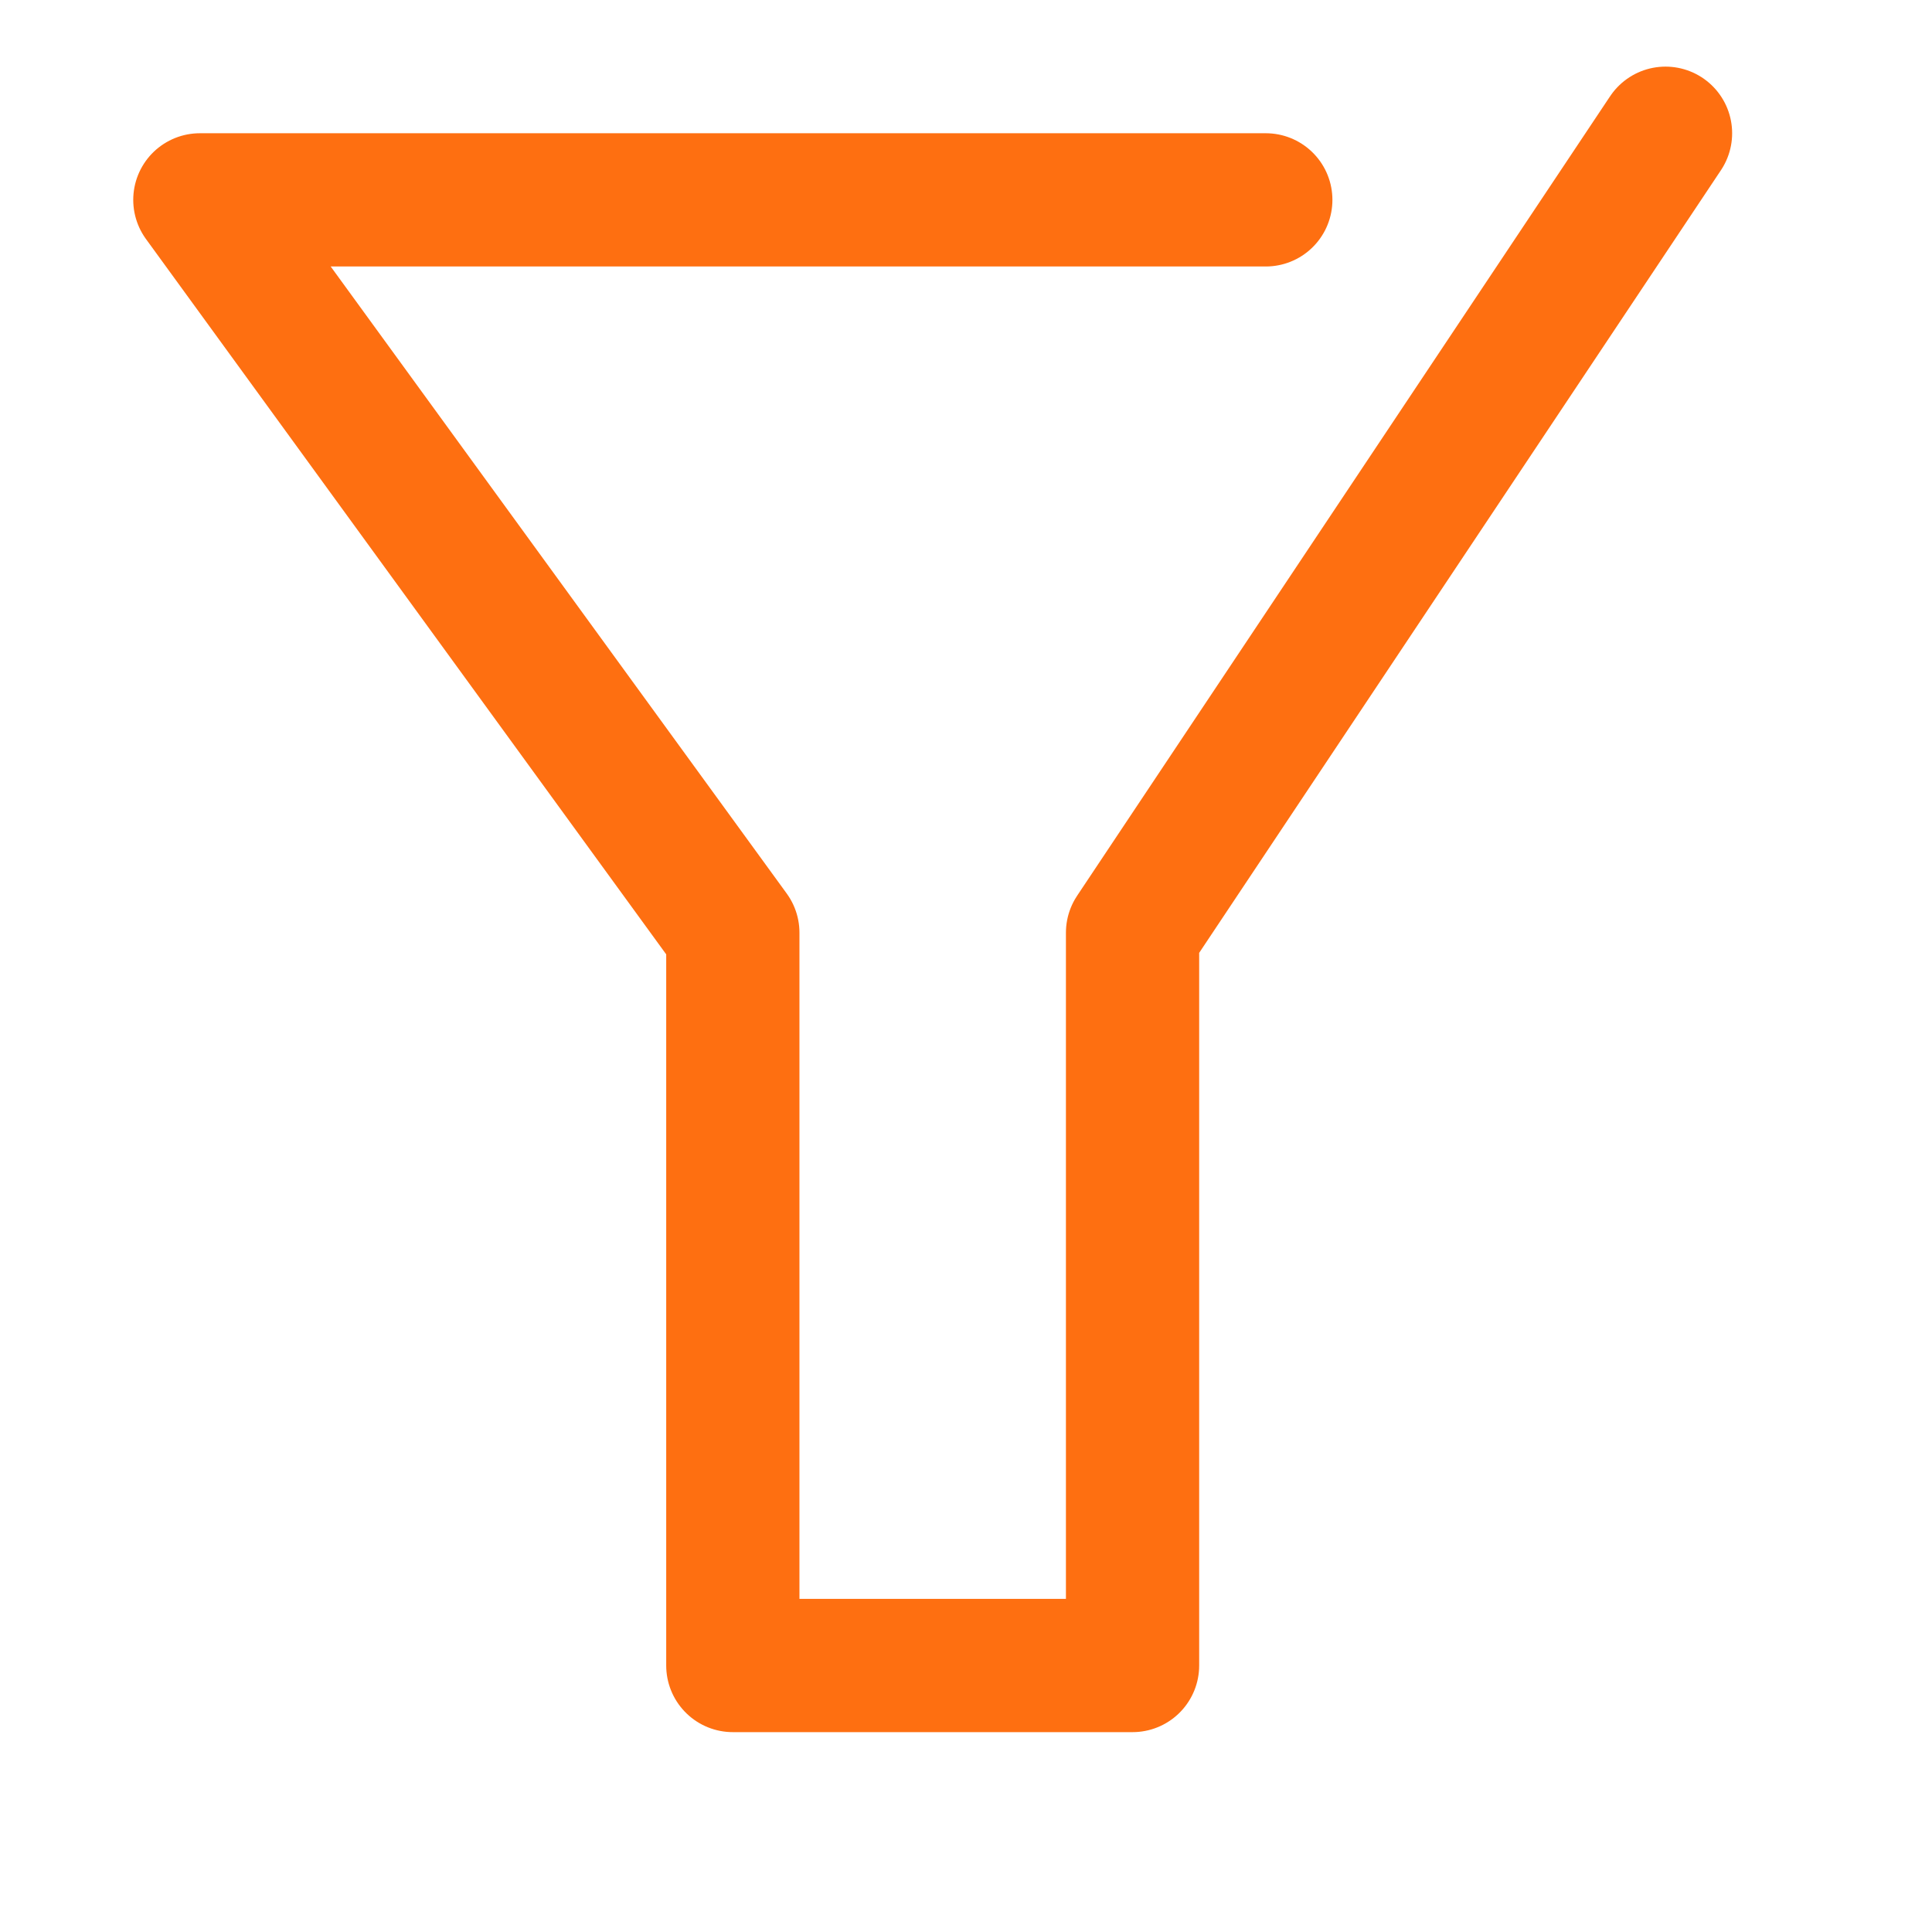 <svg 
 xmlns="http://www.w3.org/2000/svg"
 xmlns:xlink="http://www.w3.org/1999/xlink"
 width="29px" height="29px">
<path fill-rule="evenodd"  stroke="rgb(254, 111, 17)" stroke-width="2px" stroke-linecap="round" stroke-linejoin="round" fill="none"
 d="M19.000,3.000 L3.000,3.000 L11.000,14.000 L11.000,25.000 L17.000,25.000 L17.000,14.000 L25.000,2.000 "/>
</svg>